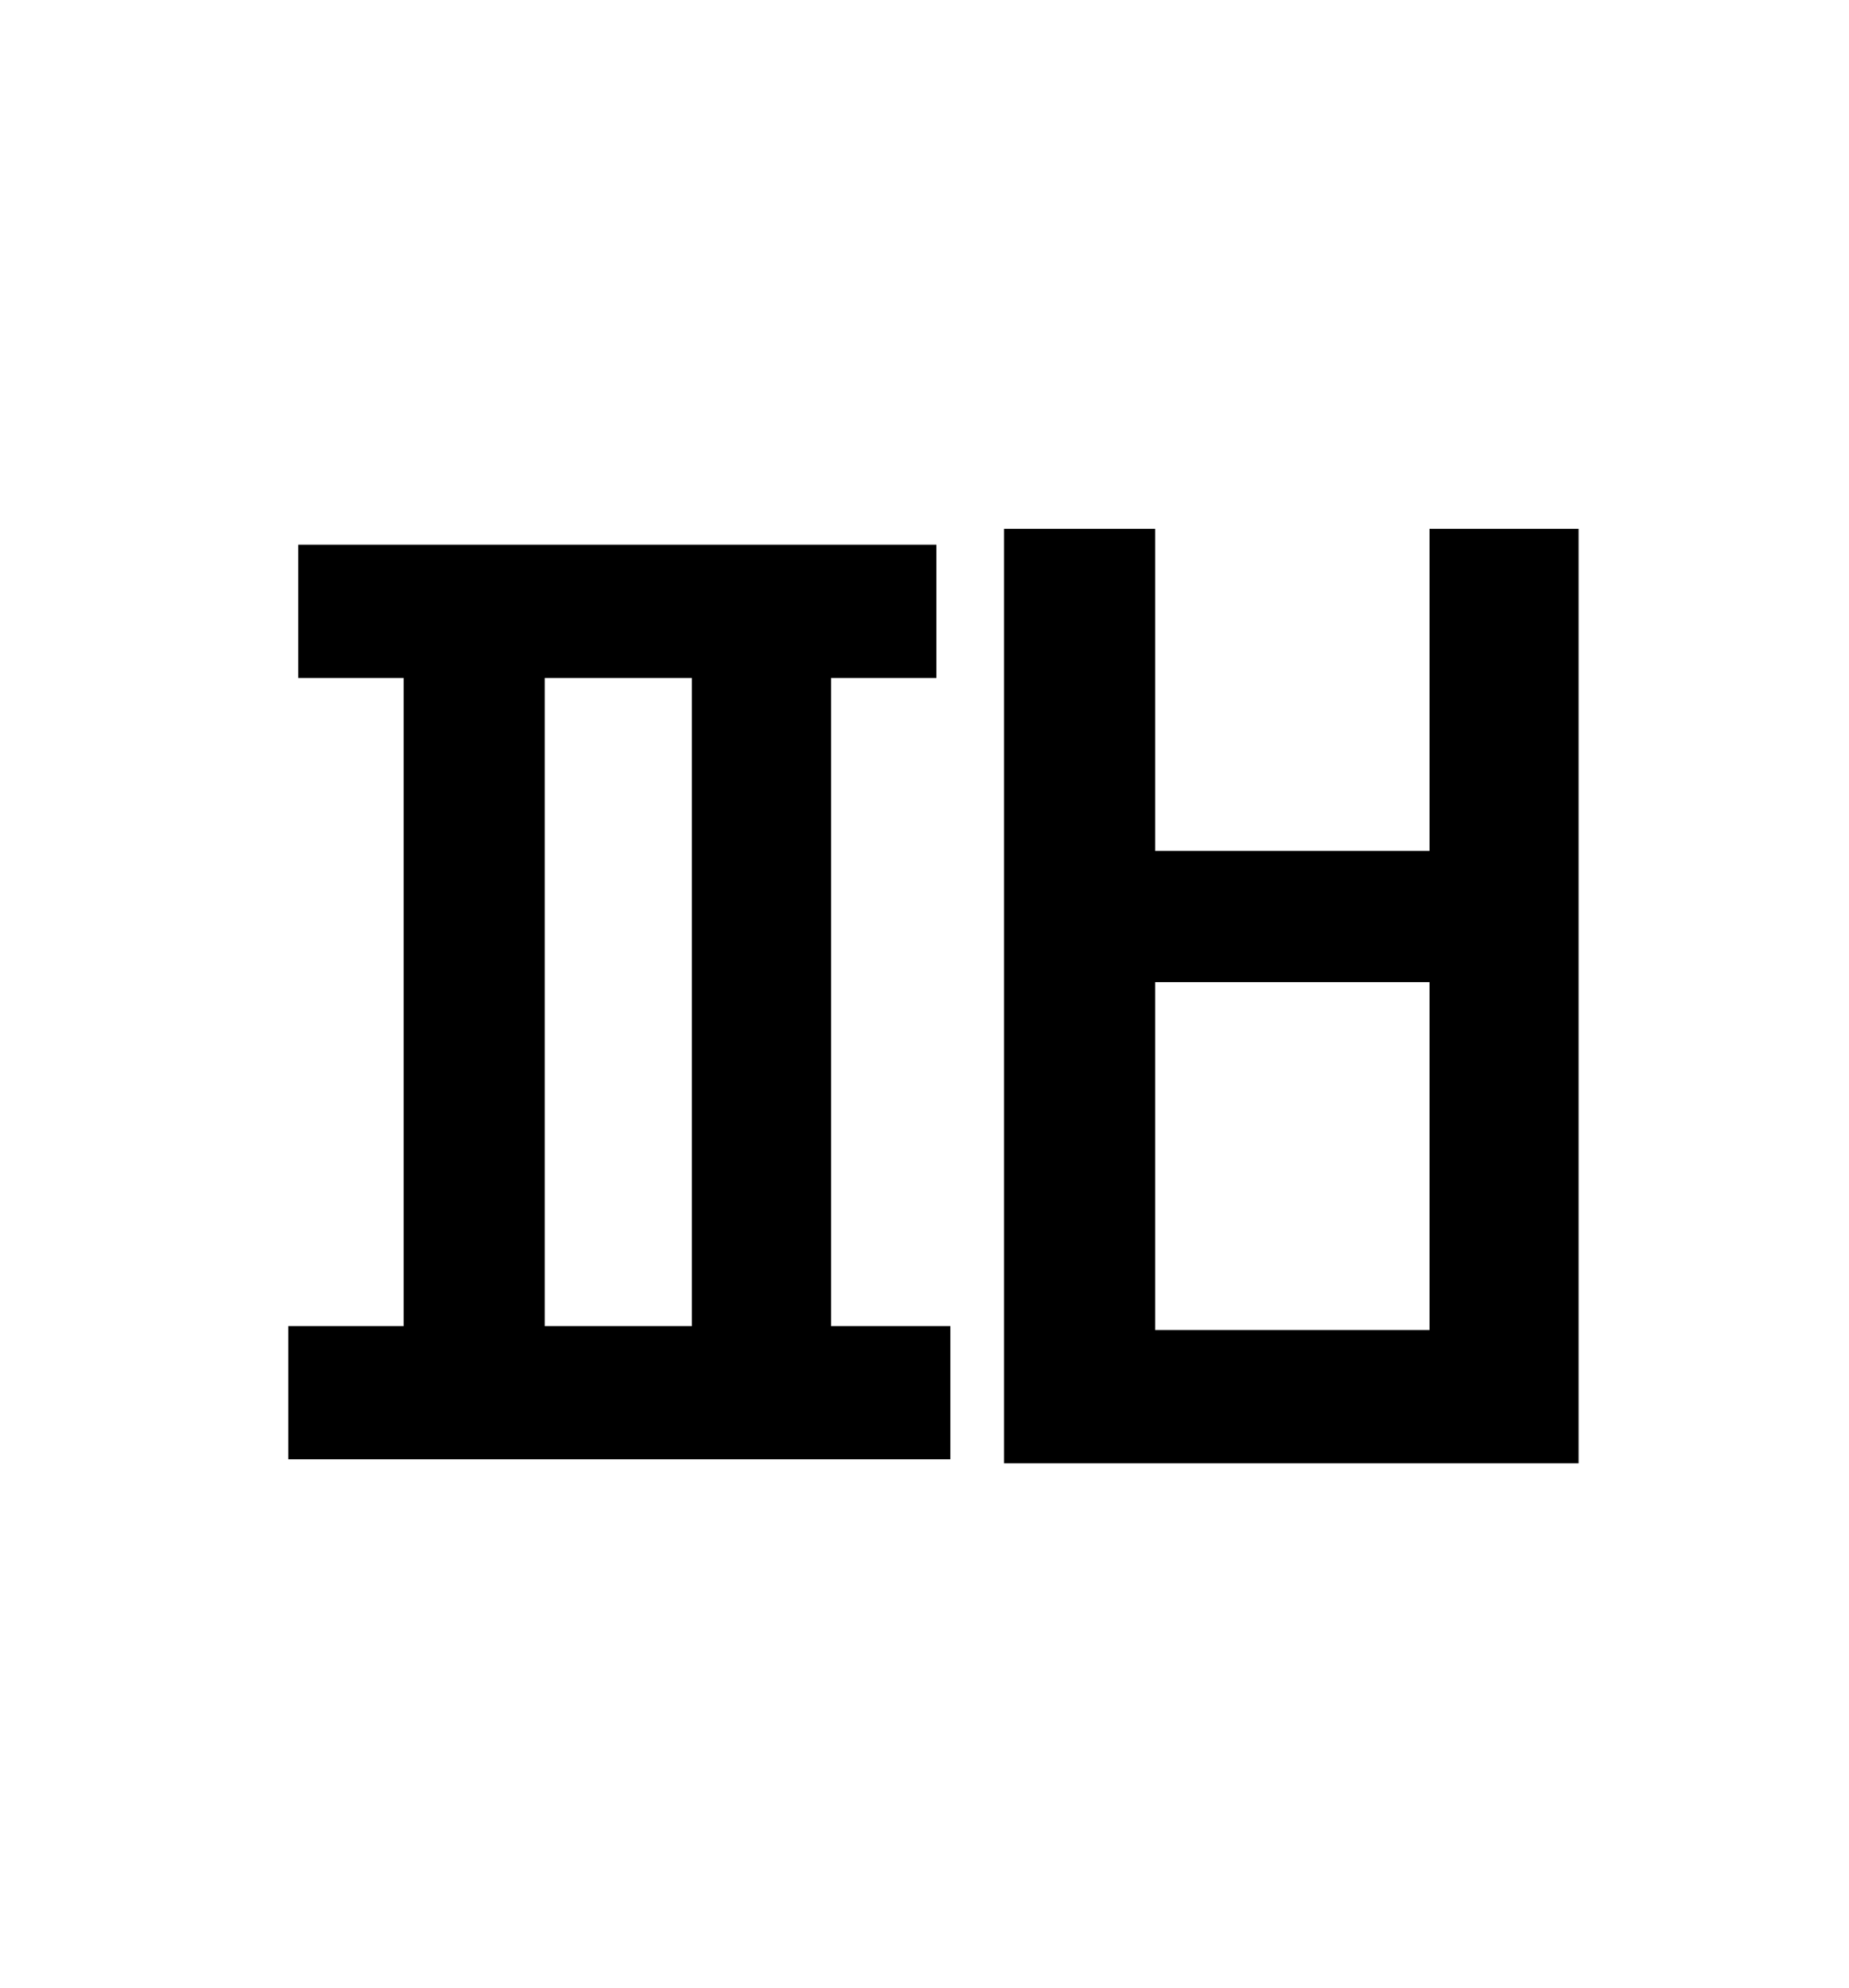 <?xml version="1.0" standalone="no"?>
<!DOCTYPE svg PUBLIC "-//W3C//DTD SVG 1.1//EN" "http://www.w3.org/Graphics/SVG/1.1/DTD/svg11.dtd" >
<svg xmlns="http://www.w3.org/2000/svg" xmlns:xlink="http://www.w3.org/1999/xlink" version="1.1" viewBox="-10 0 930 1000">
   <path fill="currentColor"
d="M264 341v326h74v-326h-74zM408 341v326h60v67h-333v-67h58v-326h-53v-67h321v67h-53zM709 669v-175h-138v175h138zM709 266h75v470h-289v-470h76v162h138v-162z" />
</svg>
